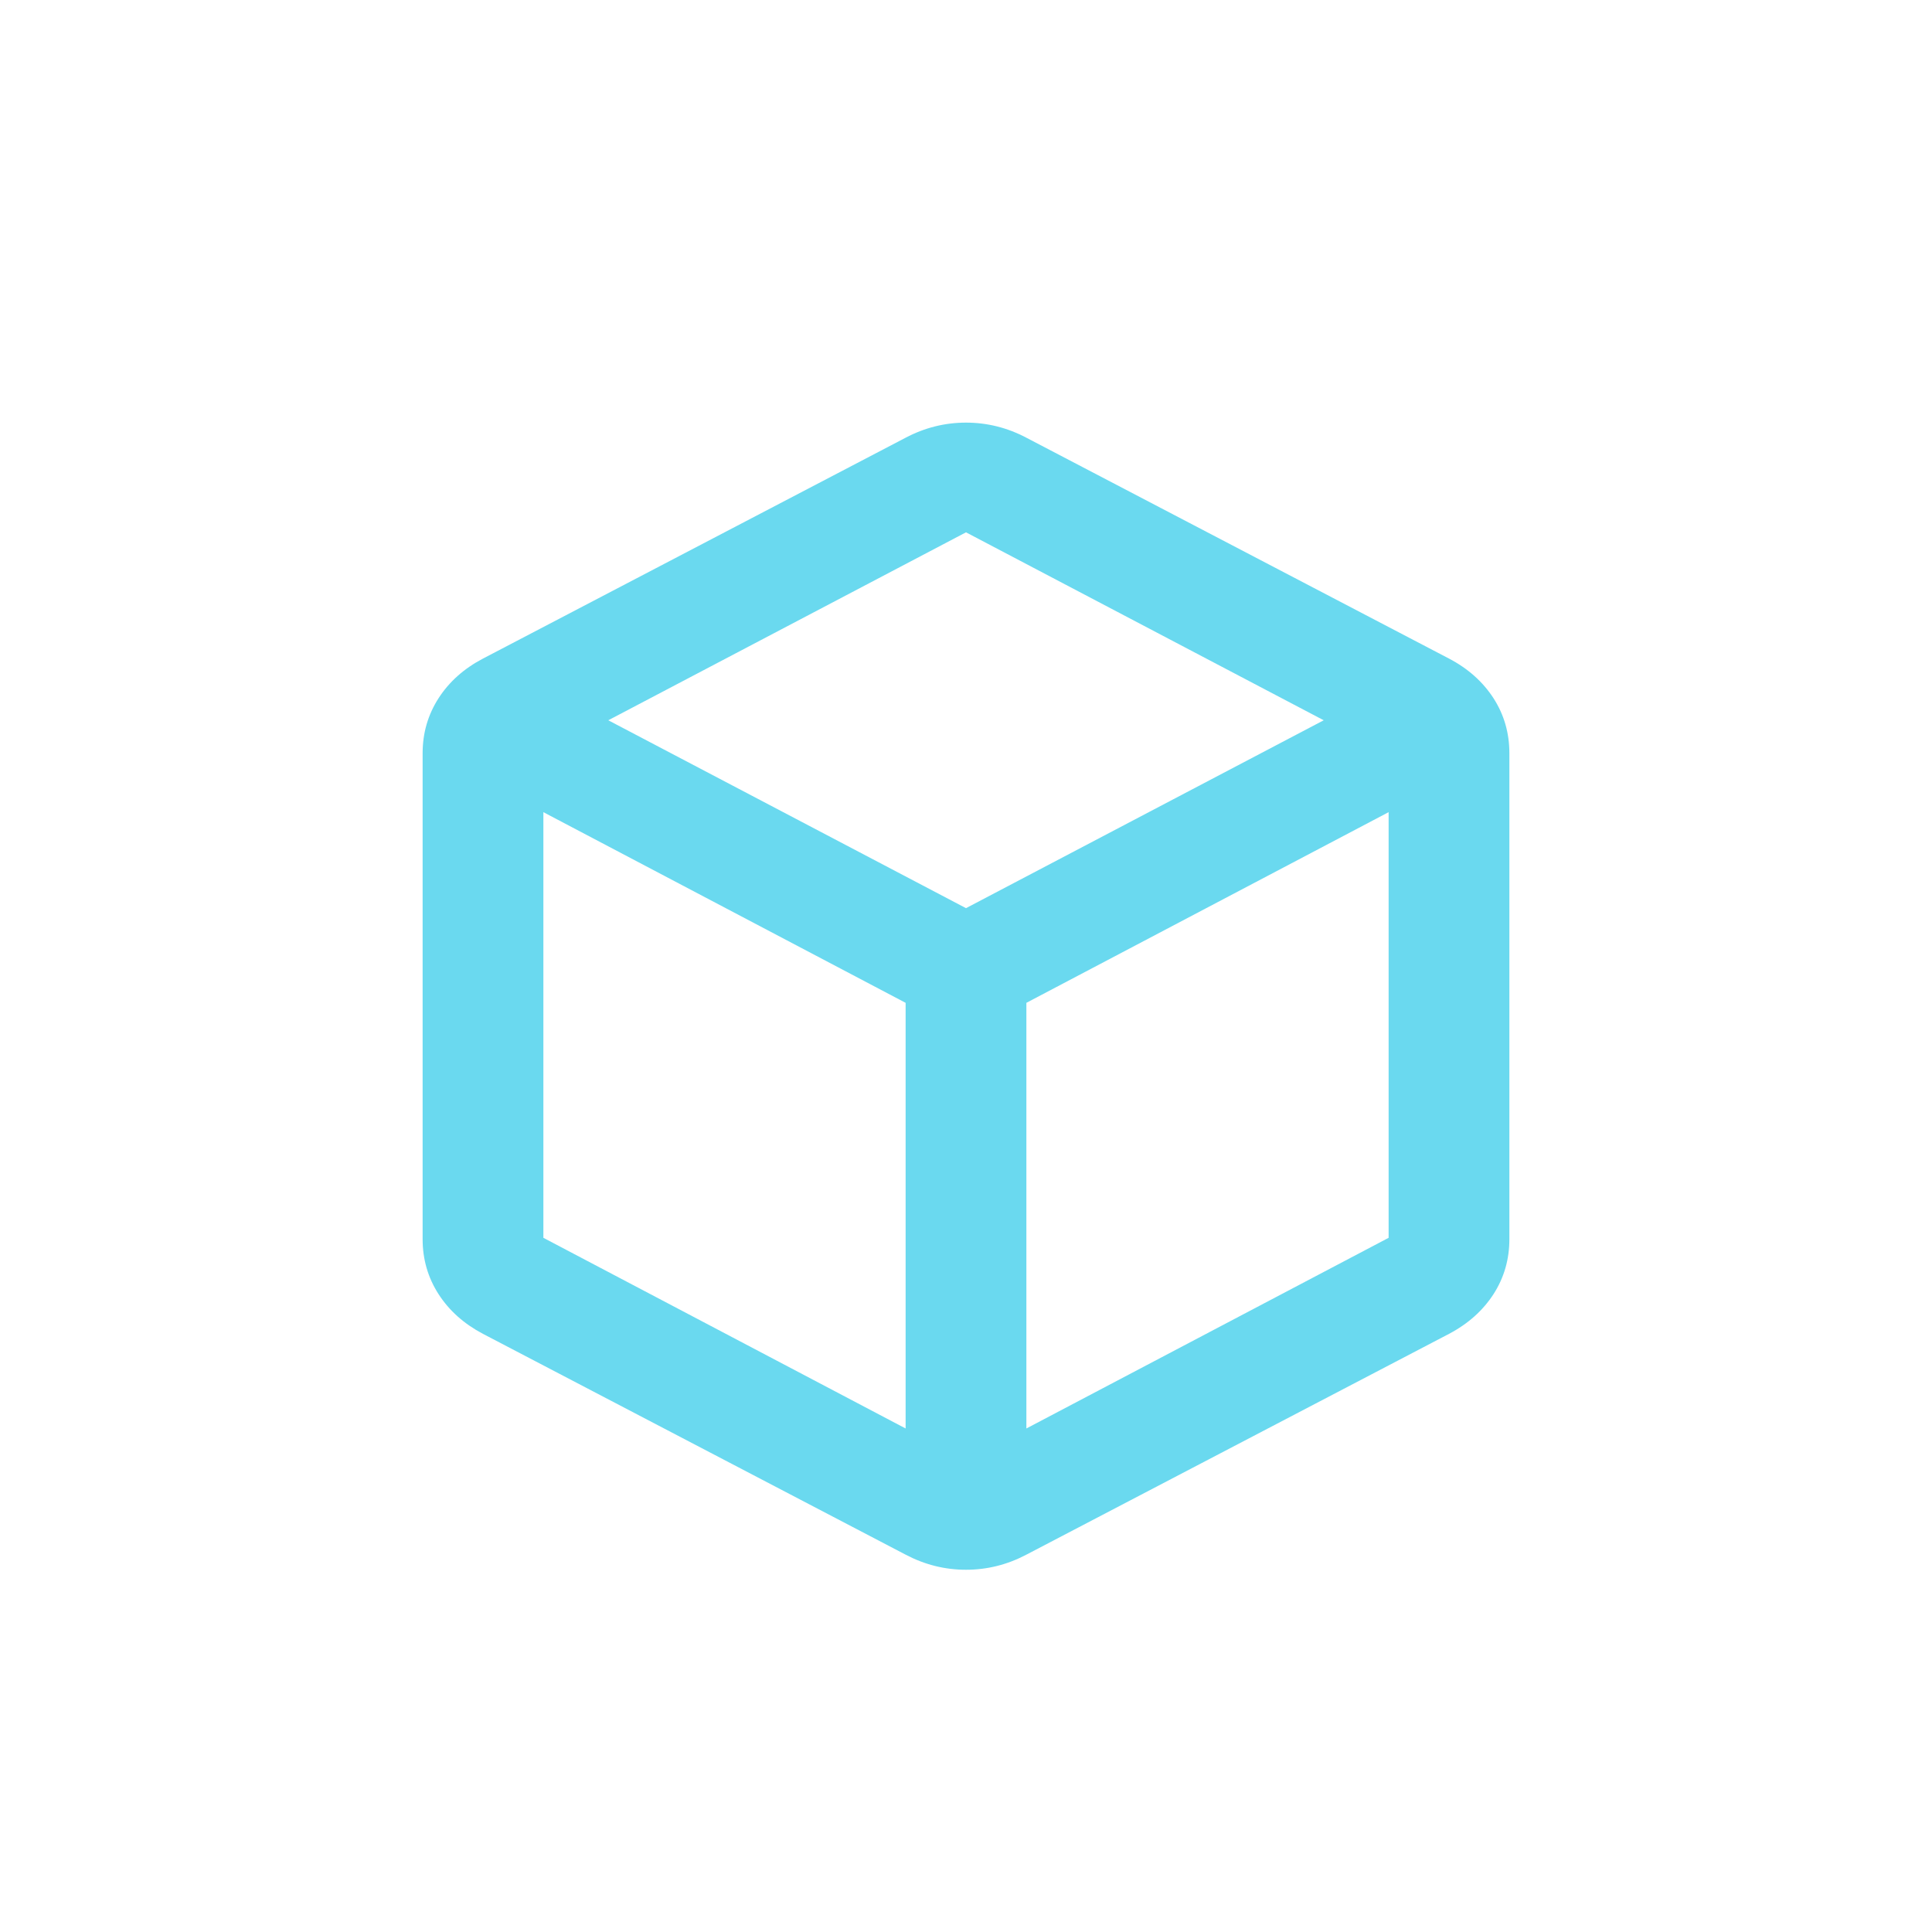 <svg width="32" height="32" viewBox="0 0 32 32" fill="none" xmlns="http://www.w3.org/2000/svg">
<rect width="32" height="32" fill="white"/>
<path d="M15 23.66V16.61L9 13.452V20.502L15 23.66ZM17 23.66L23 20.502V13.452L20 15.031L17 16.61V23.66ZM16 15.042L21.925 11.93L16 8.817L10.075 11.93L16 15.042ZM8 22.093C7.683 21.926 7.438 21.706 7.263 21.434C7.088 21.161 7 20.858 7 20.525V12.475C7 12.142 7.088 11.839 7.263 11.566C7.438 11.294 7.683 11.074 8 10.908L15 7.25C15.317 7.083 15.65 7 16 7C16.35 7 16.683 7.083 17 7.25L24 10.908C24.317 11.074 24.562 11.294 24.738 11.566C24.913 11.839 25 12.142 25 12.475V20.525C25 20.858 24.913 21.161 24.738 21.434C24.562 21.706 24.317 21.926 24 22.093L17 25.75C16.683 25.917 16.35 26 16 26C15.65 26 15.317 25.917 15 25.75L8 22.093Z" fill="#6AD9EF"/>
</svg>

